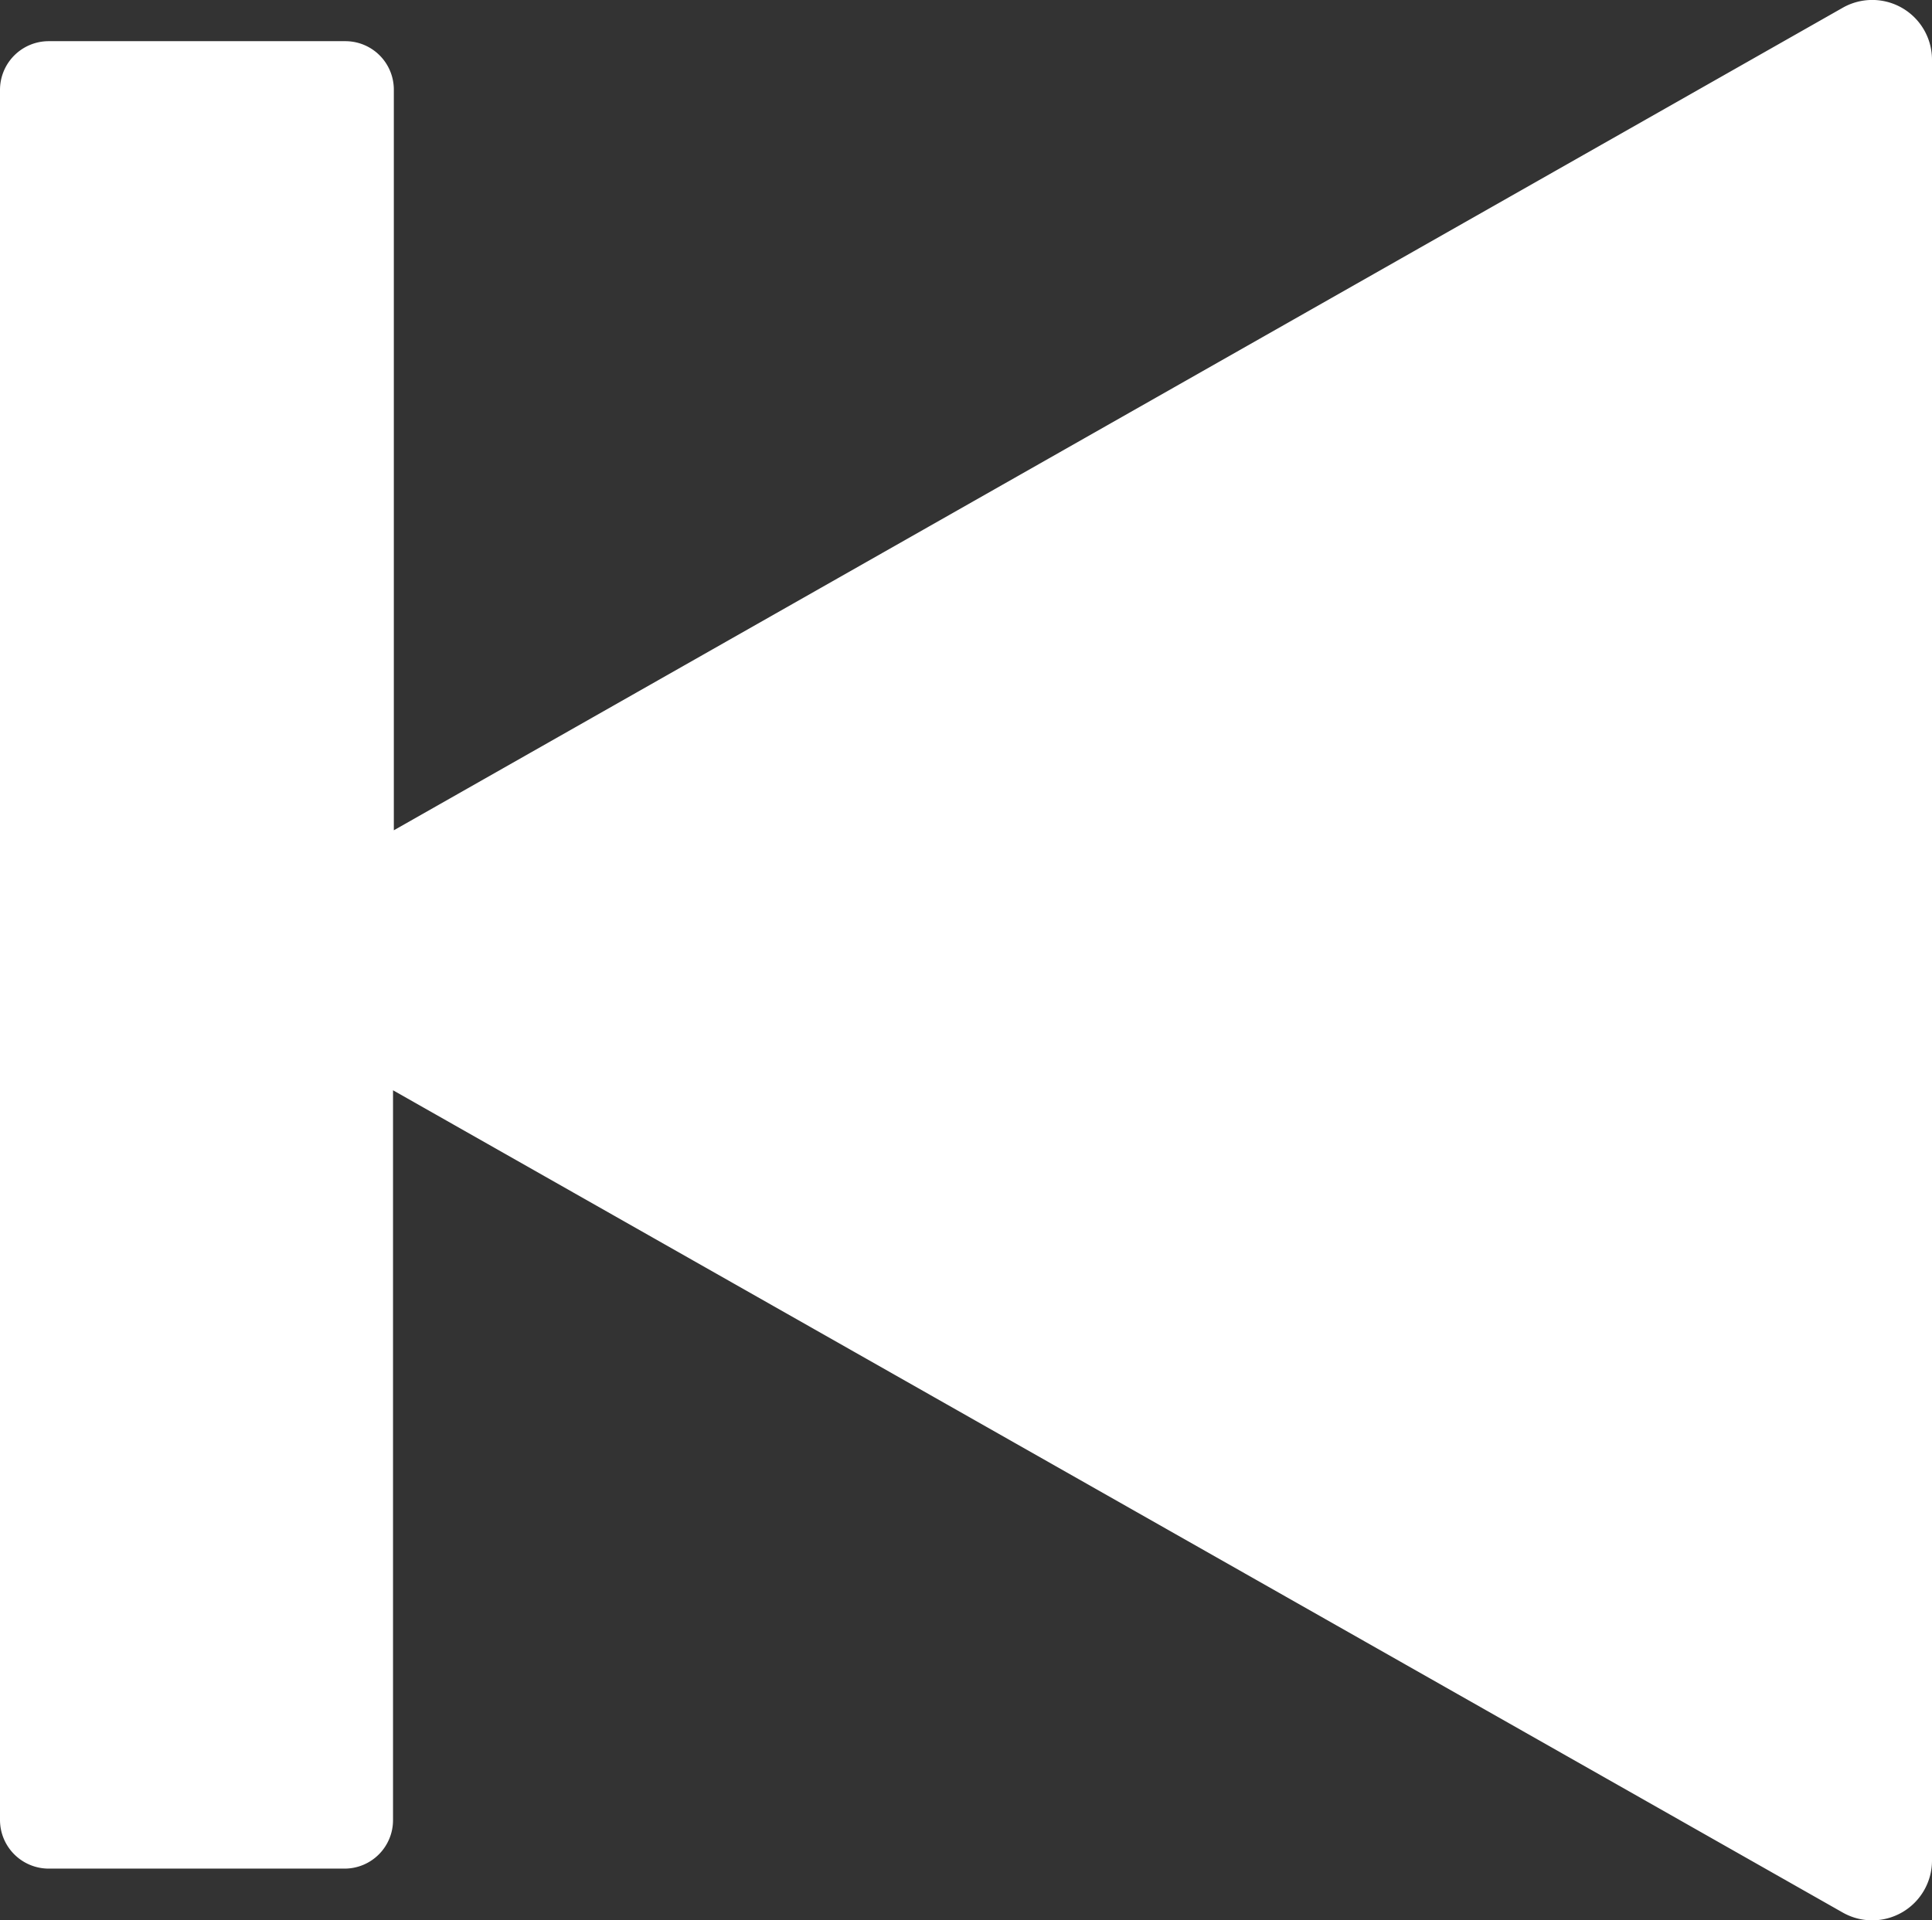 <svg xmlns="http://www.w3.org/2000/svg" viewBox="0 0 71.77 71.35"><rect x="0" y="0" width="71.77" height="71.35" fill="#333333" stroke="none"/><defs><style>.cls-1{fill:#fff;}</style></defs><g id="Layer_2" data-name="Layer 2"><g id="Layer_3" data-name="Layer 3"><path class="cls-1" d="M1.8,69.43h11a1.8,1.8,0,0,0,1.8-1.8V40.51L68.45,71.06a2.22,2.22,0,0,0,3.32-1.93V2.23A2.22,2.22,0,0,0,68.45.29L14.63,30.85V3.34a1.8,1.8,0,0,0-1.8-1.81H1.8A1.81,1.81,0,0,0,0,3.34V67.63A1.81,1.81,0,0,0,1.8,69.43Z"/></g></g></svg>